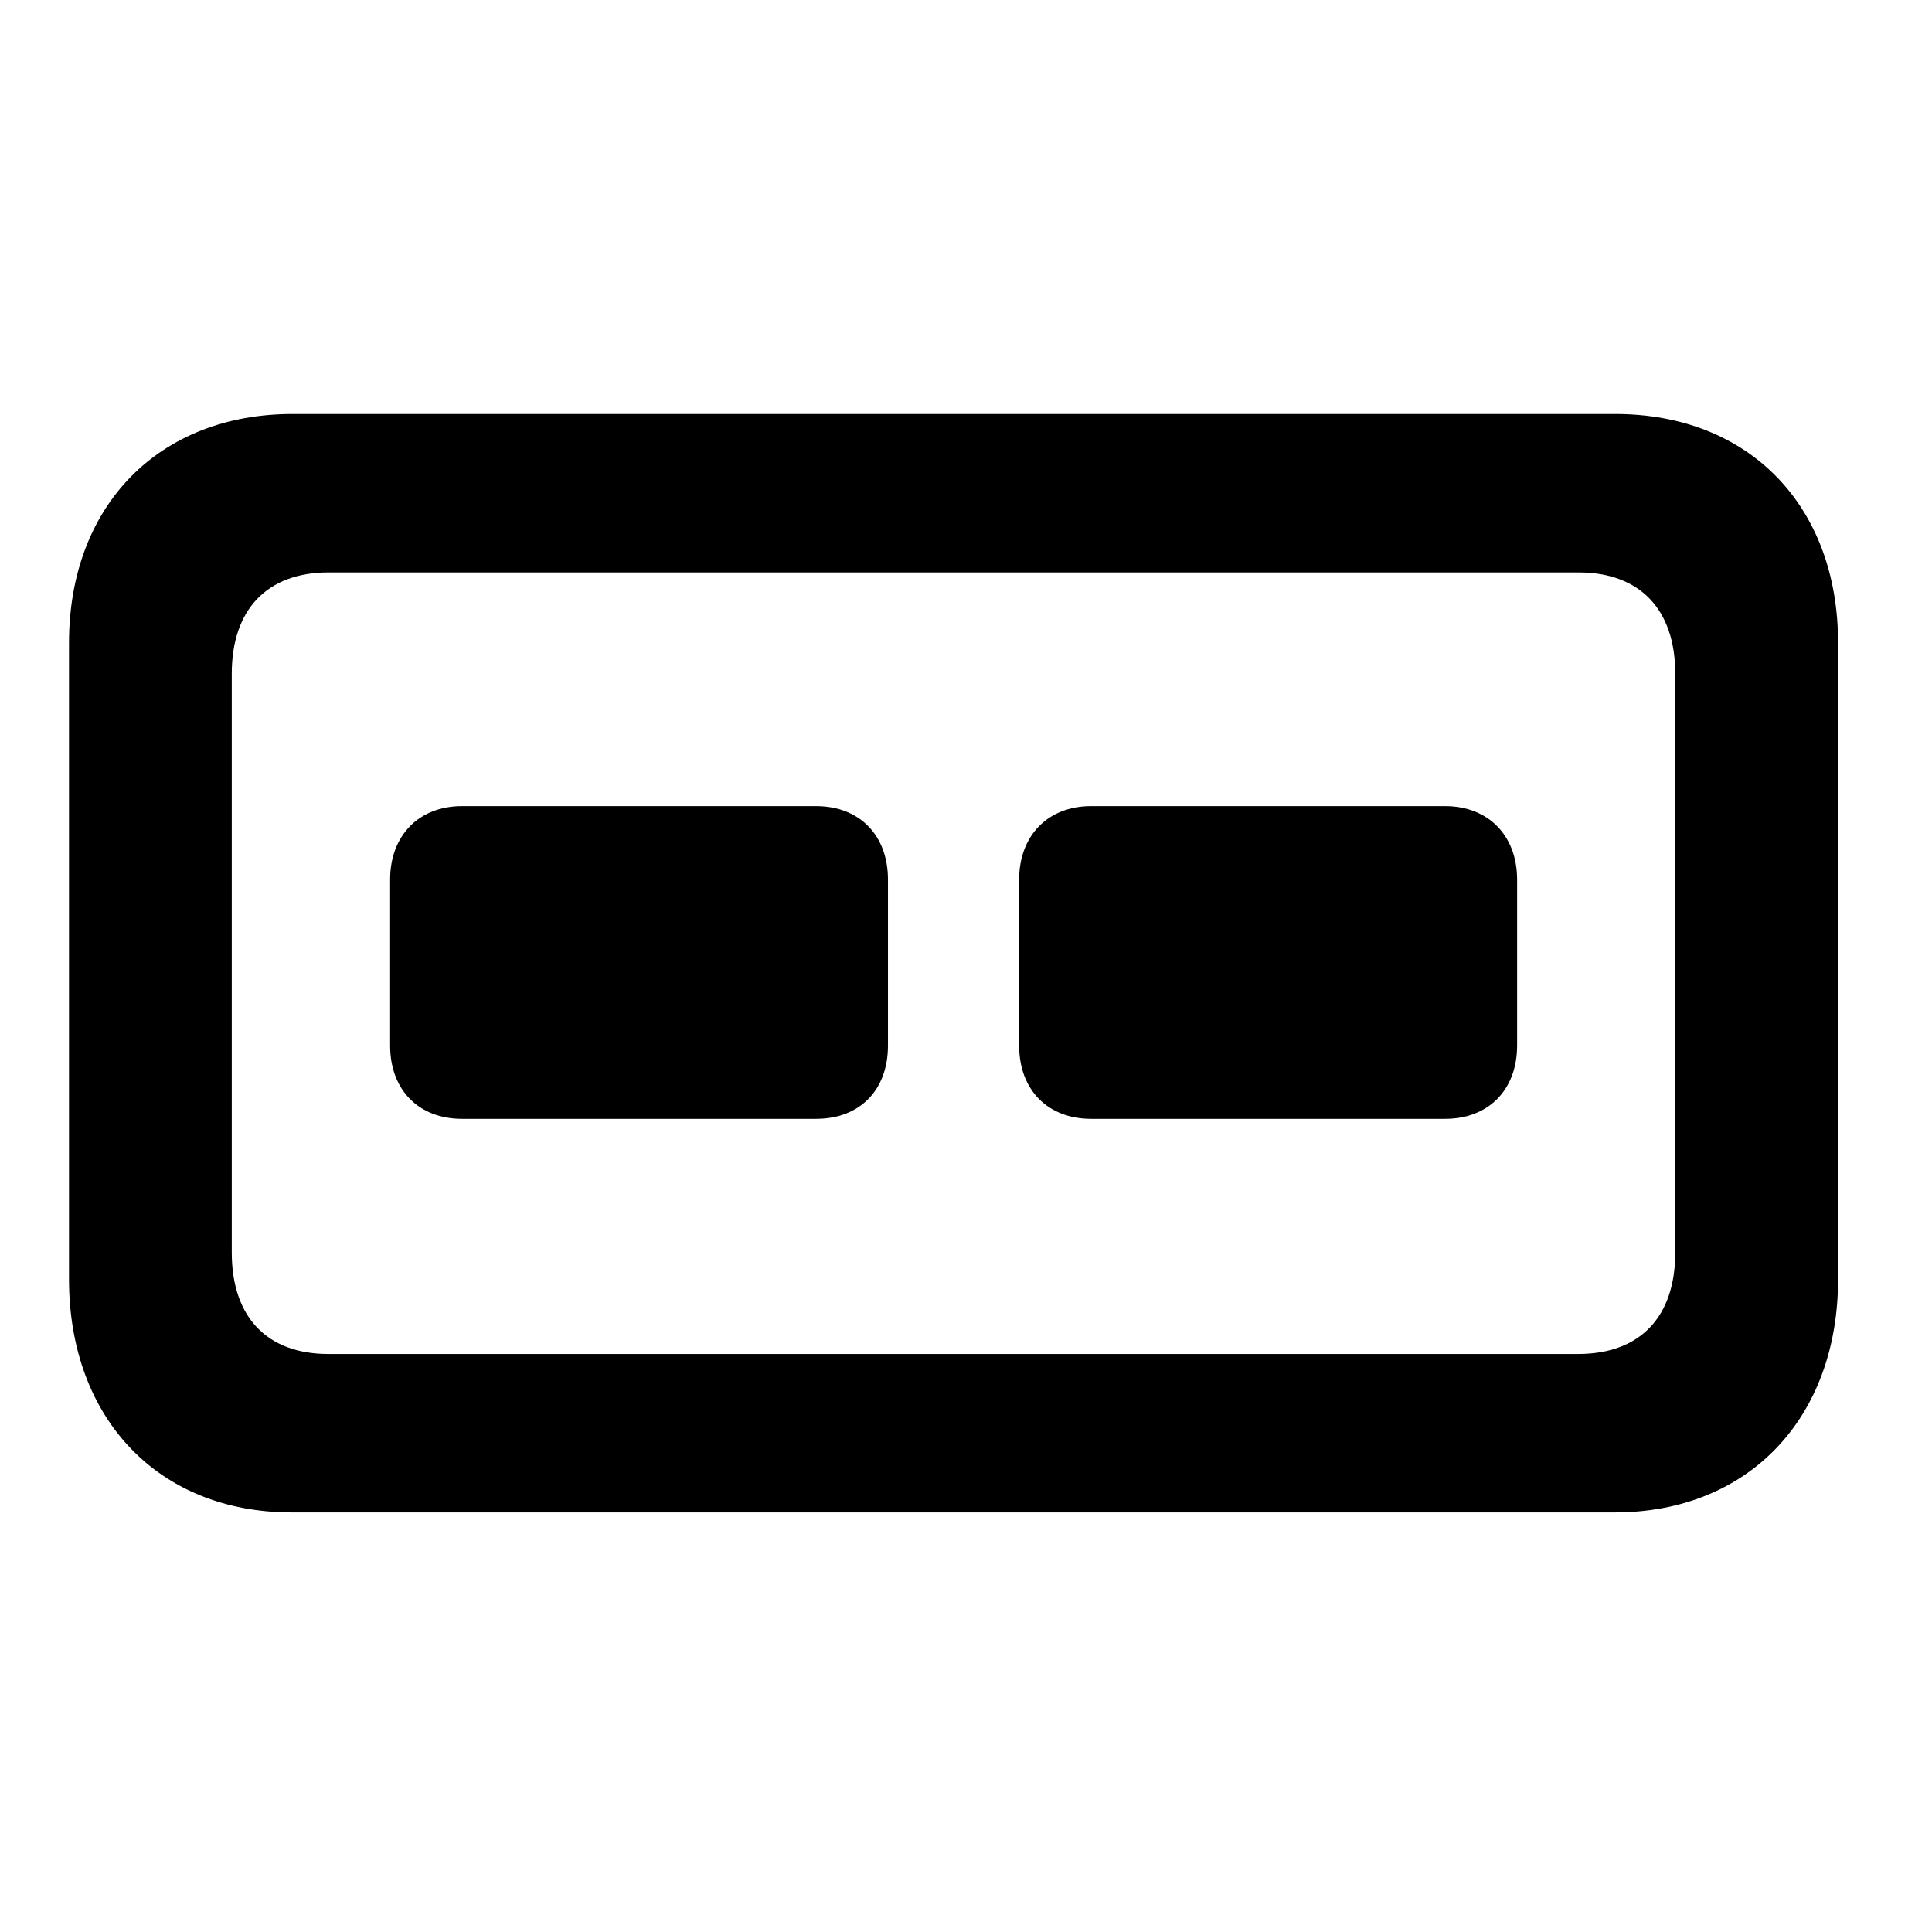 <svg width="28" height="28" viewBox="0 0 28 28" fill="none" xmlns="http://www.w3.org/2000/svg">
<path d="M4.228 21.919H23.401C25.337 21.919 26.639 20.556 26.639 18.537V9.318C26.639 7.328 25.346 6 23.408 6H4.24C2.302 6 1 7.328 1 9.318V18.537C1 20.556 2.293 21.919 4.228 21.919ZM4.759 19.623C3.863 19.623 3.359 19.082 3.359 18.153V9.763C3.359 8.835 3.87 8.296 4.761 8.296H22.878C23.769 8.296 24.279 8.835 24.279 9.763V18.153C24.279 19.082 23.775 19.623 22.87 19.623H4.759Z" fill="black"/>
<path d="M6.695 16.215H11.828C12.457 16.215 12.869 15.803 12.869 15.151V12.749C12.869 12.105 12.457 11.683 11.828 11.683H6.695C6.074 11.683 5.654 12.105 5.654 12.749V15.151C5.654 15.803 6.074 16.215 6.695 16.215ZM15.811 16.215H20.944C21.565 16.215 21.987 15.803 21.987 15.151V12.749C21.987 12.105 21.565 11.683 20.944 11.683H15.811C15.192 11.683 14.77 12.105 14.77 12.749V15.151C14.77 15.803 15.192 16.215 15.811 16.215Z" fill="black"/>
</svg>
